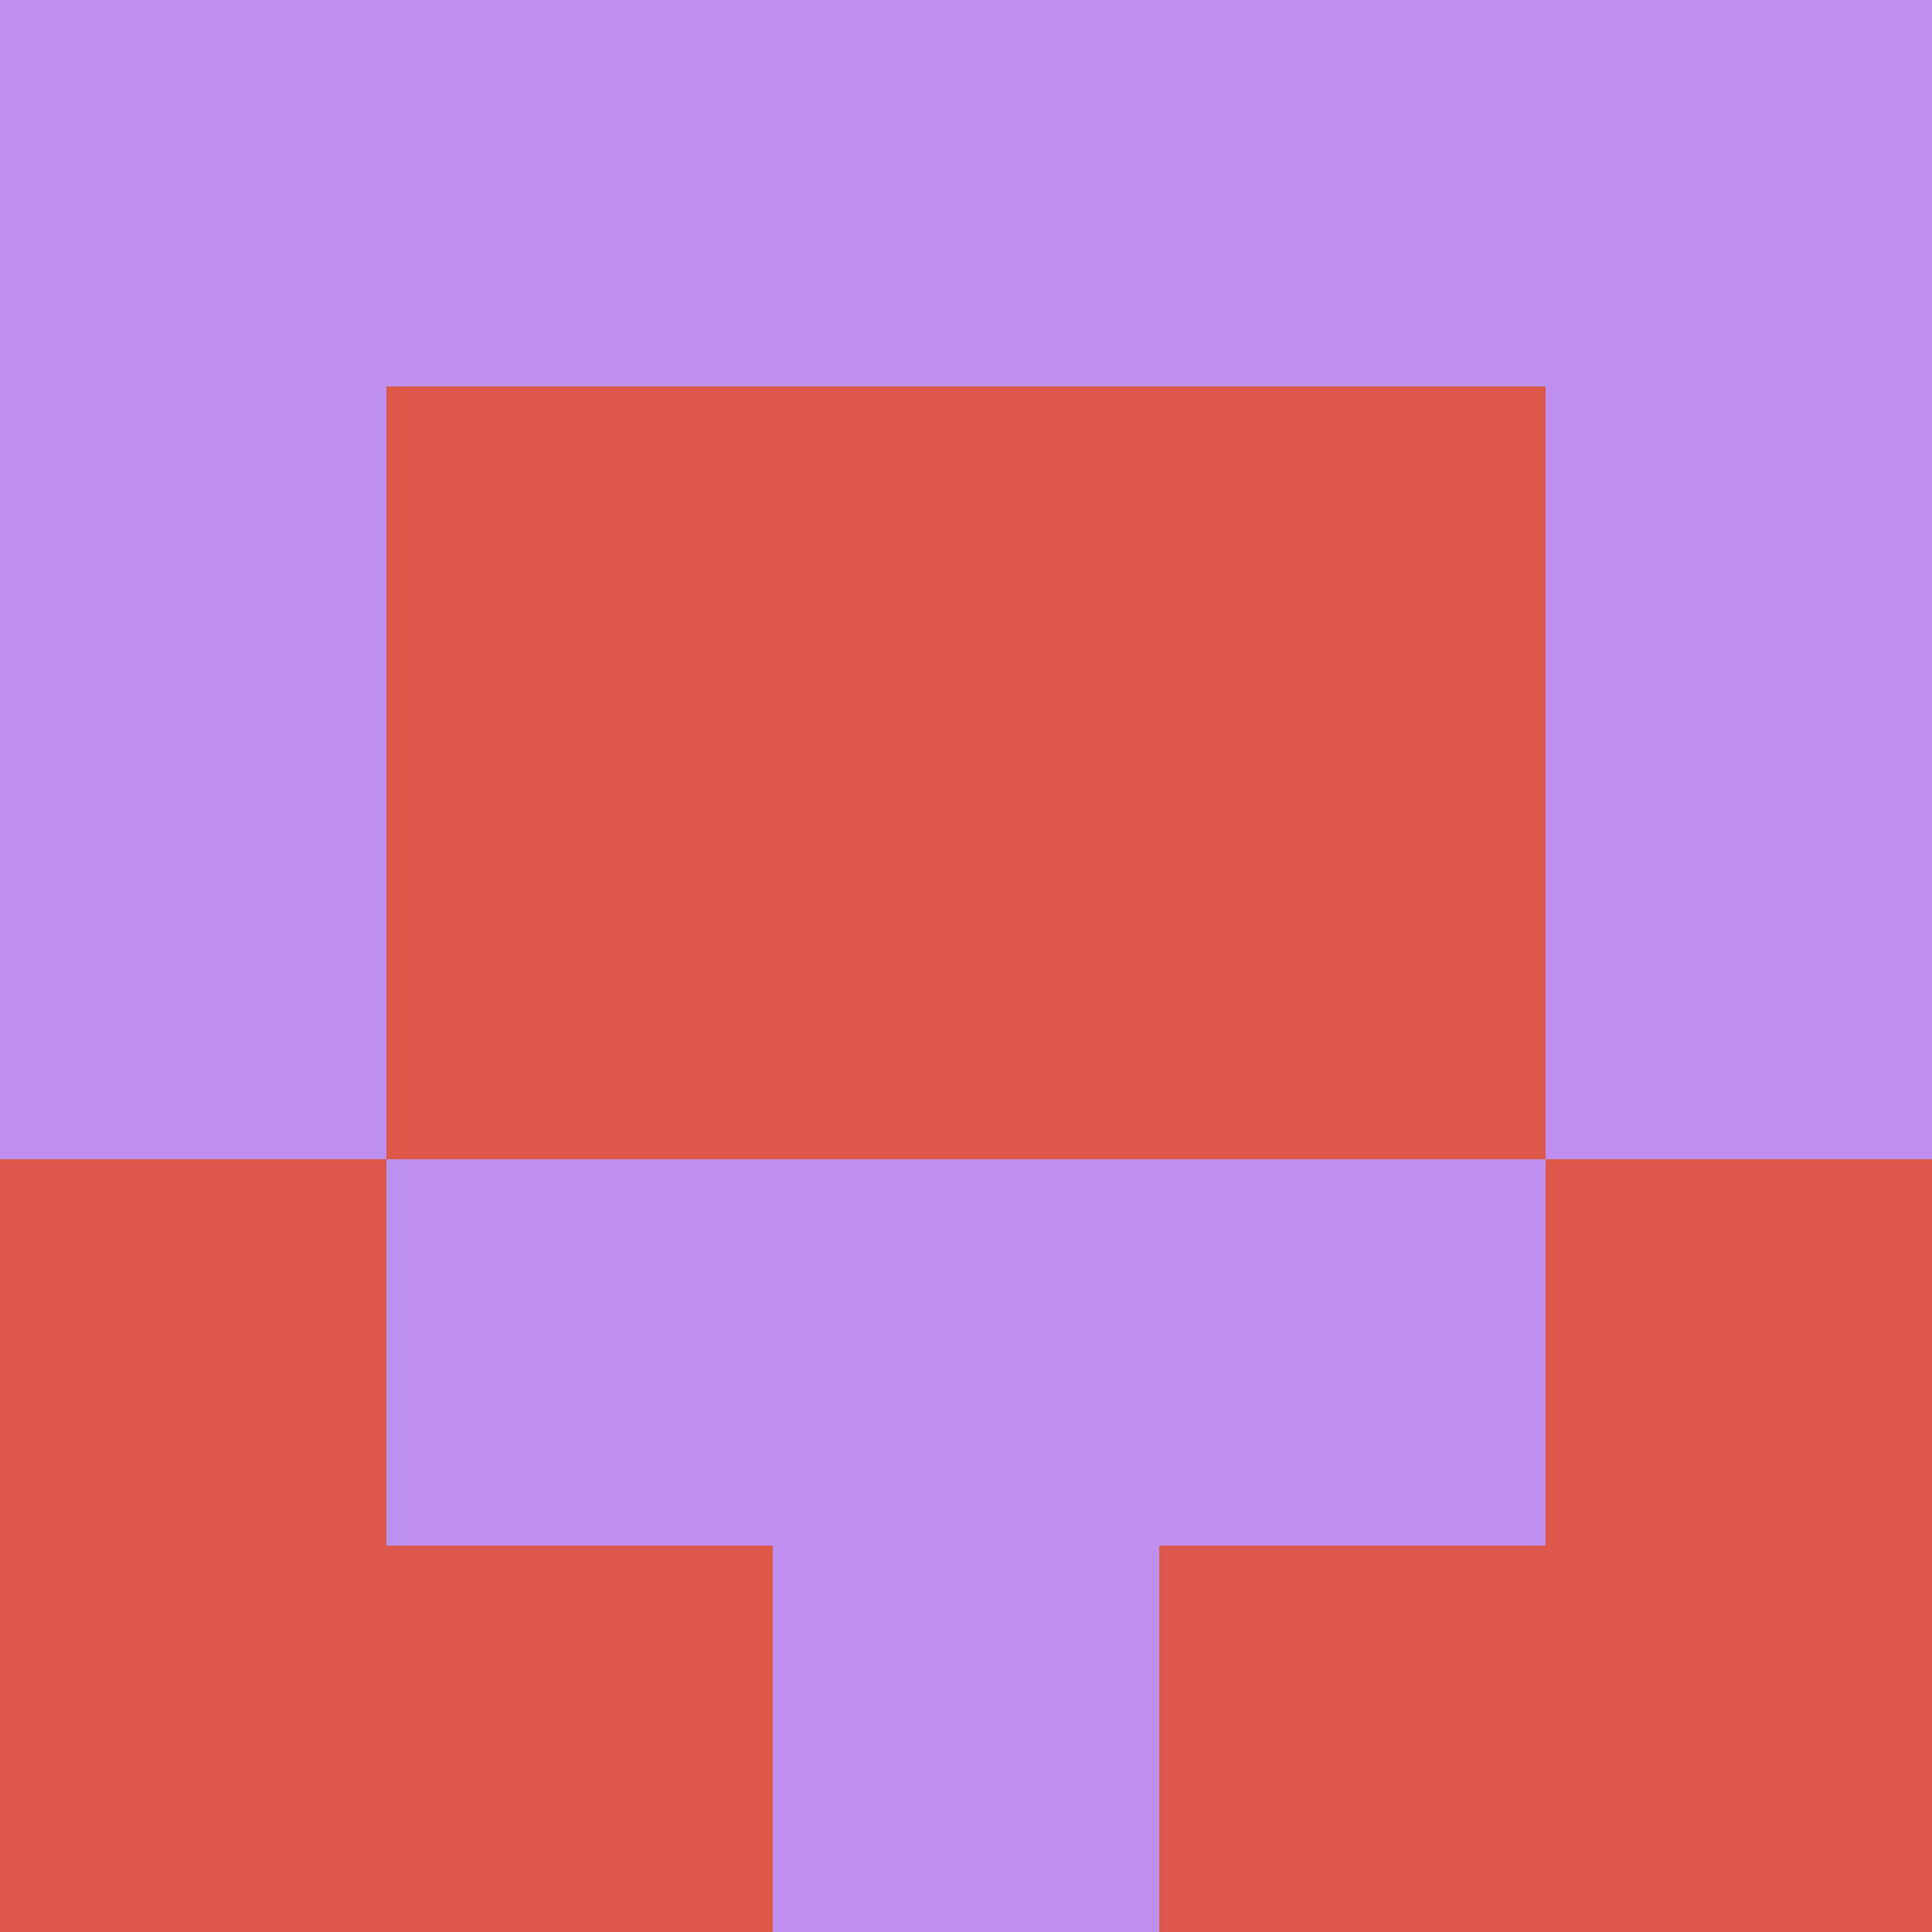 <?xml version="1.0" encoding="utf-8"?>
<!DOCTYPE svg PUBLIC "-//W3C//DTD SVG 20010904//EN"
        "http://www.w3.org/TR/2001/REC-SVG-20010904/DTD/svg10.dtd">

<svg width="400" height="400" viewBox="0 0 5 5"
    xmlns="http://www.w3.org/2000/svg"
    xmlns:xlink="http://www.w3.org/1999/xlink">
            <rect x="0" y="0" width="1" height="1" fill="#BC8FF1" />
        <rect x="0" y="1" width="1" height="1" fill="#BC8FF1" />
        <rect x="0" y="2" width="1" height="1" fill="#BC8FF1" />
        <rect x="0" y="3" width="1" height="1" fill="#DC5849" />
        <rect x="0" y="4" width="1" height="1" fill="#DC5849" />
                <rect x="1" y="0" width="1" height="1" fill="#BC8FF1" />
        <rect x="1" y="1" width="1" height="1" fill="#DC5849" />
        <rect x="1" y="2" width="1" height="1" fill="#DC5849" />
        <rect x="1" y="3" width="1" height="1" fill="#BC8FF1" />
        <rect x="1" y="4" width="1" height="1" fill="#DC5849" />
                <rect x="2" y="0" width="1" height="1" fill="#BC8FF1" />
        <rect x="2" y="1" width="1" height="1" fill="#DC5849" />
        <rect x="2" y="2" width="1" height="1" fill="#DC5849" />
        <rect x="2" y="3" width="1" height="1" fill="#BC8FF1" />
        <rect x="2" y="4" width="1" height="1" fill="#BC8FF1" />
                <rect x="3" y="0" width="1" height="1" fill="#BC8FF1" />
        <rect x="3" y="1" width="1" height="1" fill="#DC5849" />
        <rect x="3" y="2" width="1" height="1" fill="#DC5849" />
        <rect x="3" y="3" width="1" height="1" fill="#BC8FF1" />
        <rect x="3" y="4" width="1" height="1" fill="#DC5849" />
                <rect x="4" y="0" width="1" height="1" fill="#BC8FF1" />
        <rect x="4" y="1" width="1" height="1" fill="#BC8FF1" />
        <rect x="4" y="2" width="1" height="1" fill="#BC8FF1" />
        <rect x="4" y="3" width="1" height="1" fill="#DC5849" />
        <rect x="4" y="4" width="1" height="1" fill="#DC5849" />
        
</svg>


